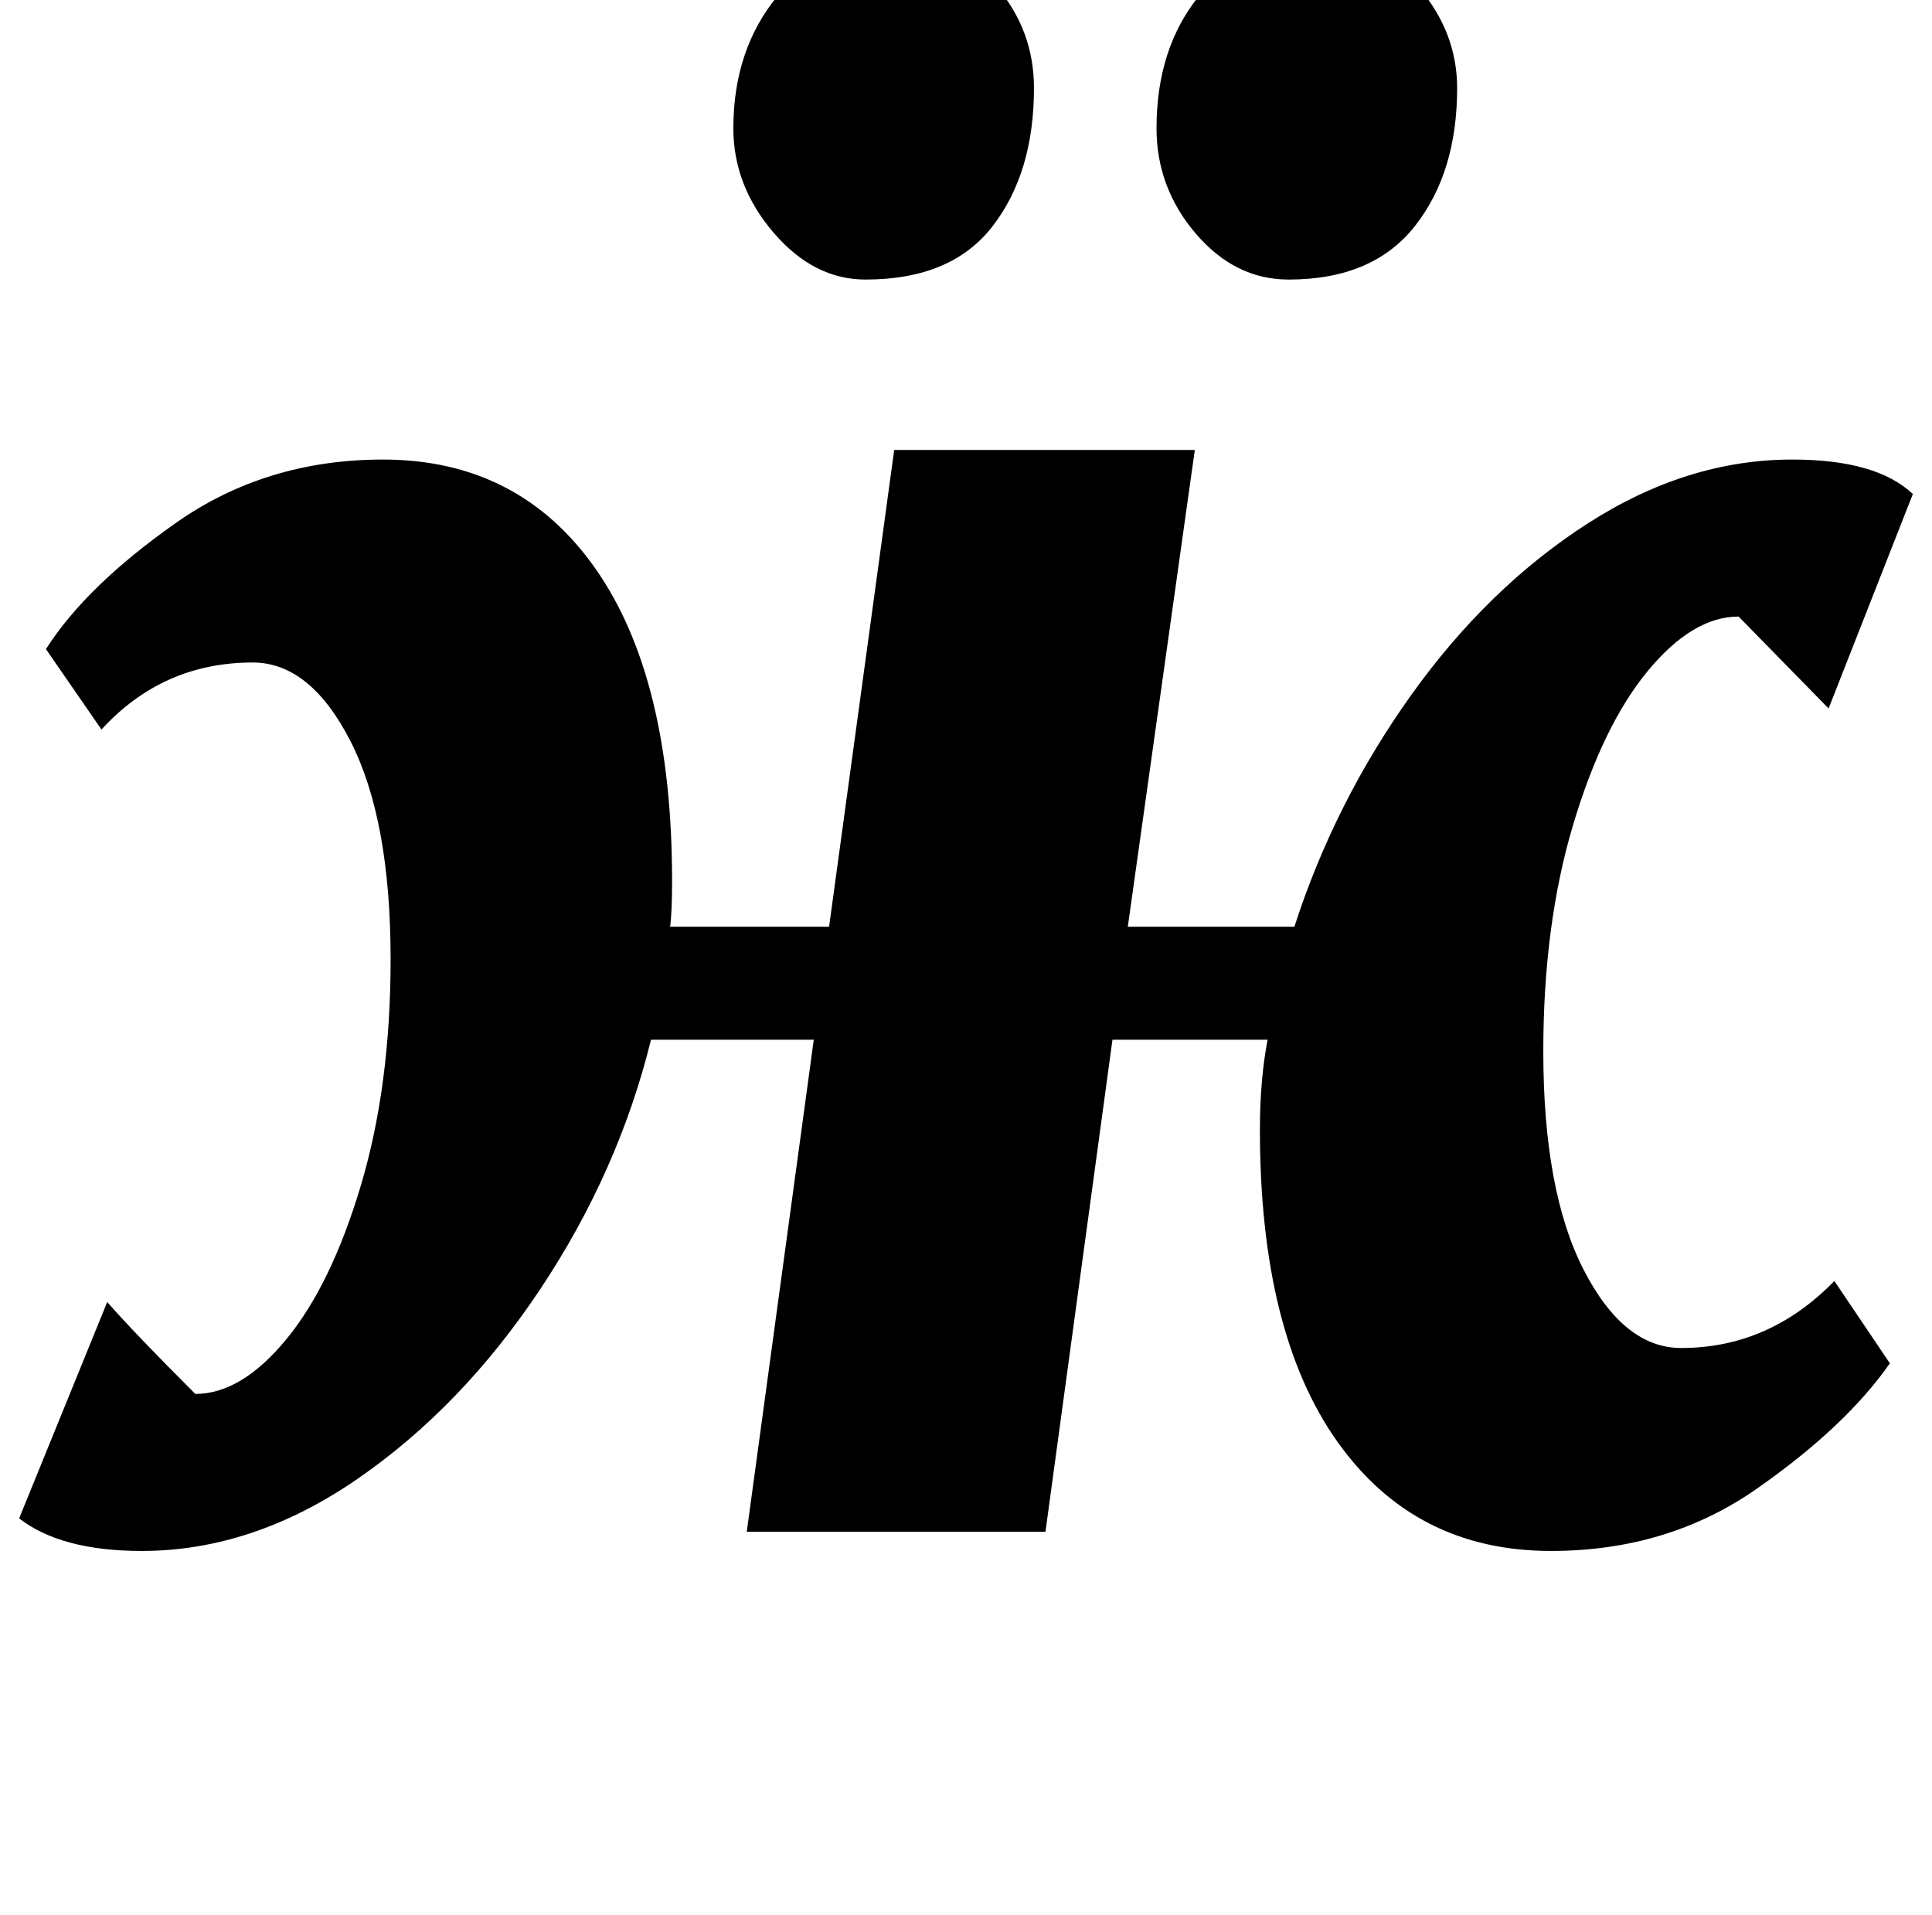 <?xml version="1.0" standalone="no"?>
<!DOCTYPE svg PUBLIC "-//W3C//DTD SVG 1.1//EN" "http://www.w3.org/Graphics/SVG/1.1/DTD/svg11.dtd" >
<svg xmlns="http://www.w3.org/2000/svg" xmlns:xlink="http://www.w3.org/1999/xlink" version="1.1" viewBox="-11 0 1009 1000">
  <g transform="matrix(1 0 0 -1 0 800)">
   <path fill="currentColor"
d="M393 678.5q-21 24.5 -21 54.5q0 41 23 69t62 28q33 0 52.5 -23t19.5 -53q0 -44 -21.5 -72t-66.5 -28q-27 0 -48 24.5zM613.5 678q-20.5 24 -20.5 55q0 42 22.5 69.5t62.5 27.5q32 0 52 -23.5t20 -52.5q0 -44 -22 -72t-66 -28q-28 0 -48.5 24zM726 437q40 56 92 89.5
t107 33.5q44 0 63 -18l-44 -112l-47 48q-24 0 -47.5 -28.5t-39 -80.5t-15.5 -118q0 -73 21 -114t51 -41q46 0 80 35l29 -43q-23 -33 -69.5 -65.5t-107.5 -32.5q-71 0 -111.5 57t-40.5 163q0 26 4 47h-81l-35 -257h-156l35 257h-85q-17 -69 -58 -130.5t-95.5 -99
t-112.5 -37.5q-42 0 -64 17l46 113q14 -16 46 -48q24 0 47.5 28.5t39 80.5t15.5 118q0 73 -21 114t-51 41q-47 0 -79 -35l-29 42q21 33 68 66t108 33q71 0 111 -57t40 -163q0 -16 -1 -24h83l34 249h157l-35 -249h87q21 65 61 121z" />
  </g>

</svg>
